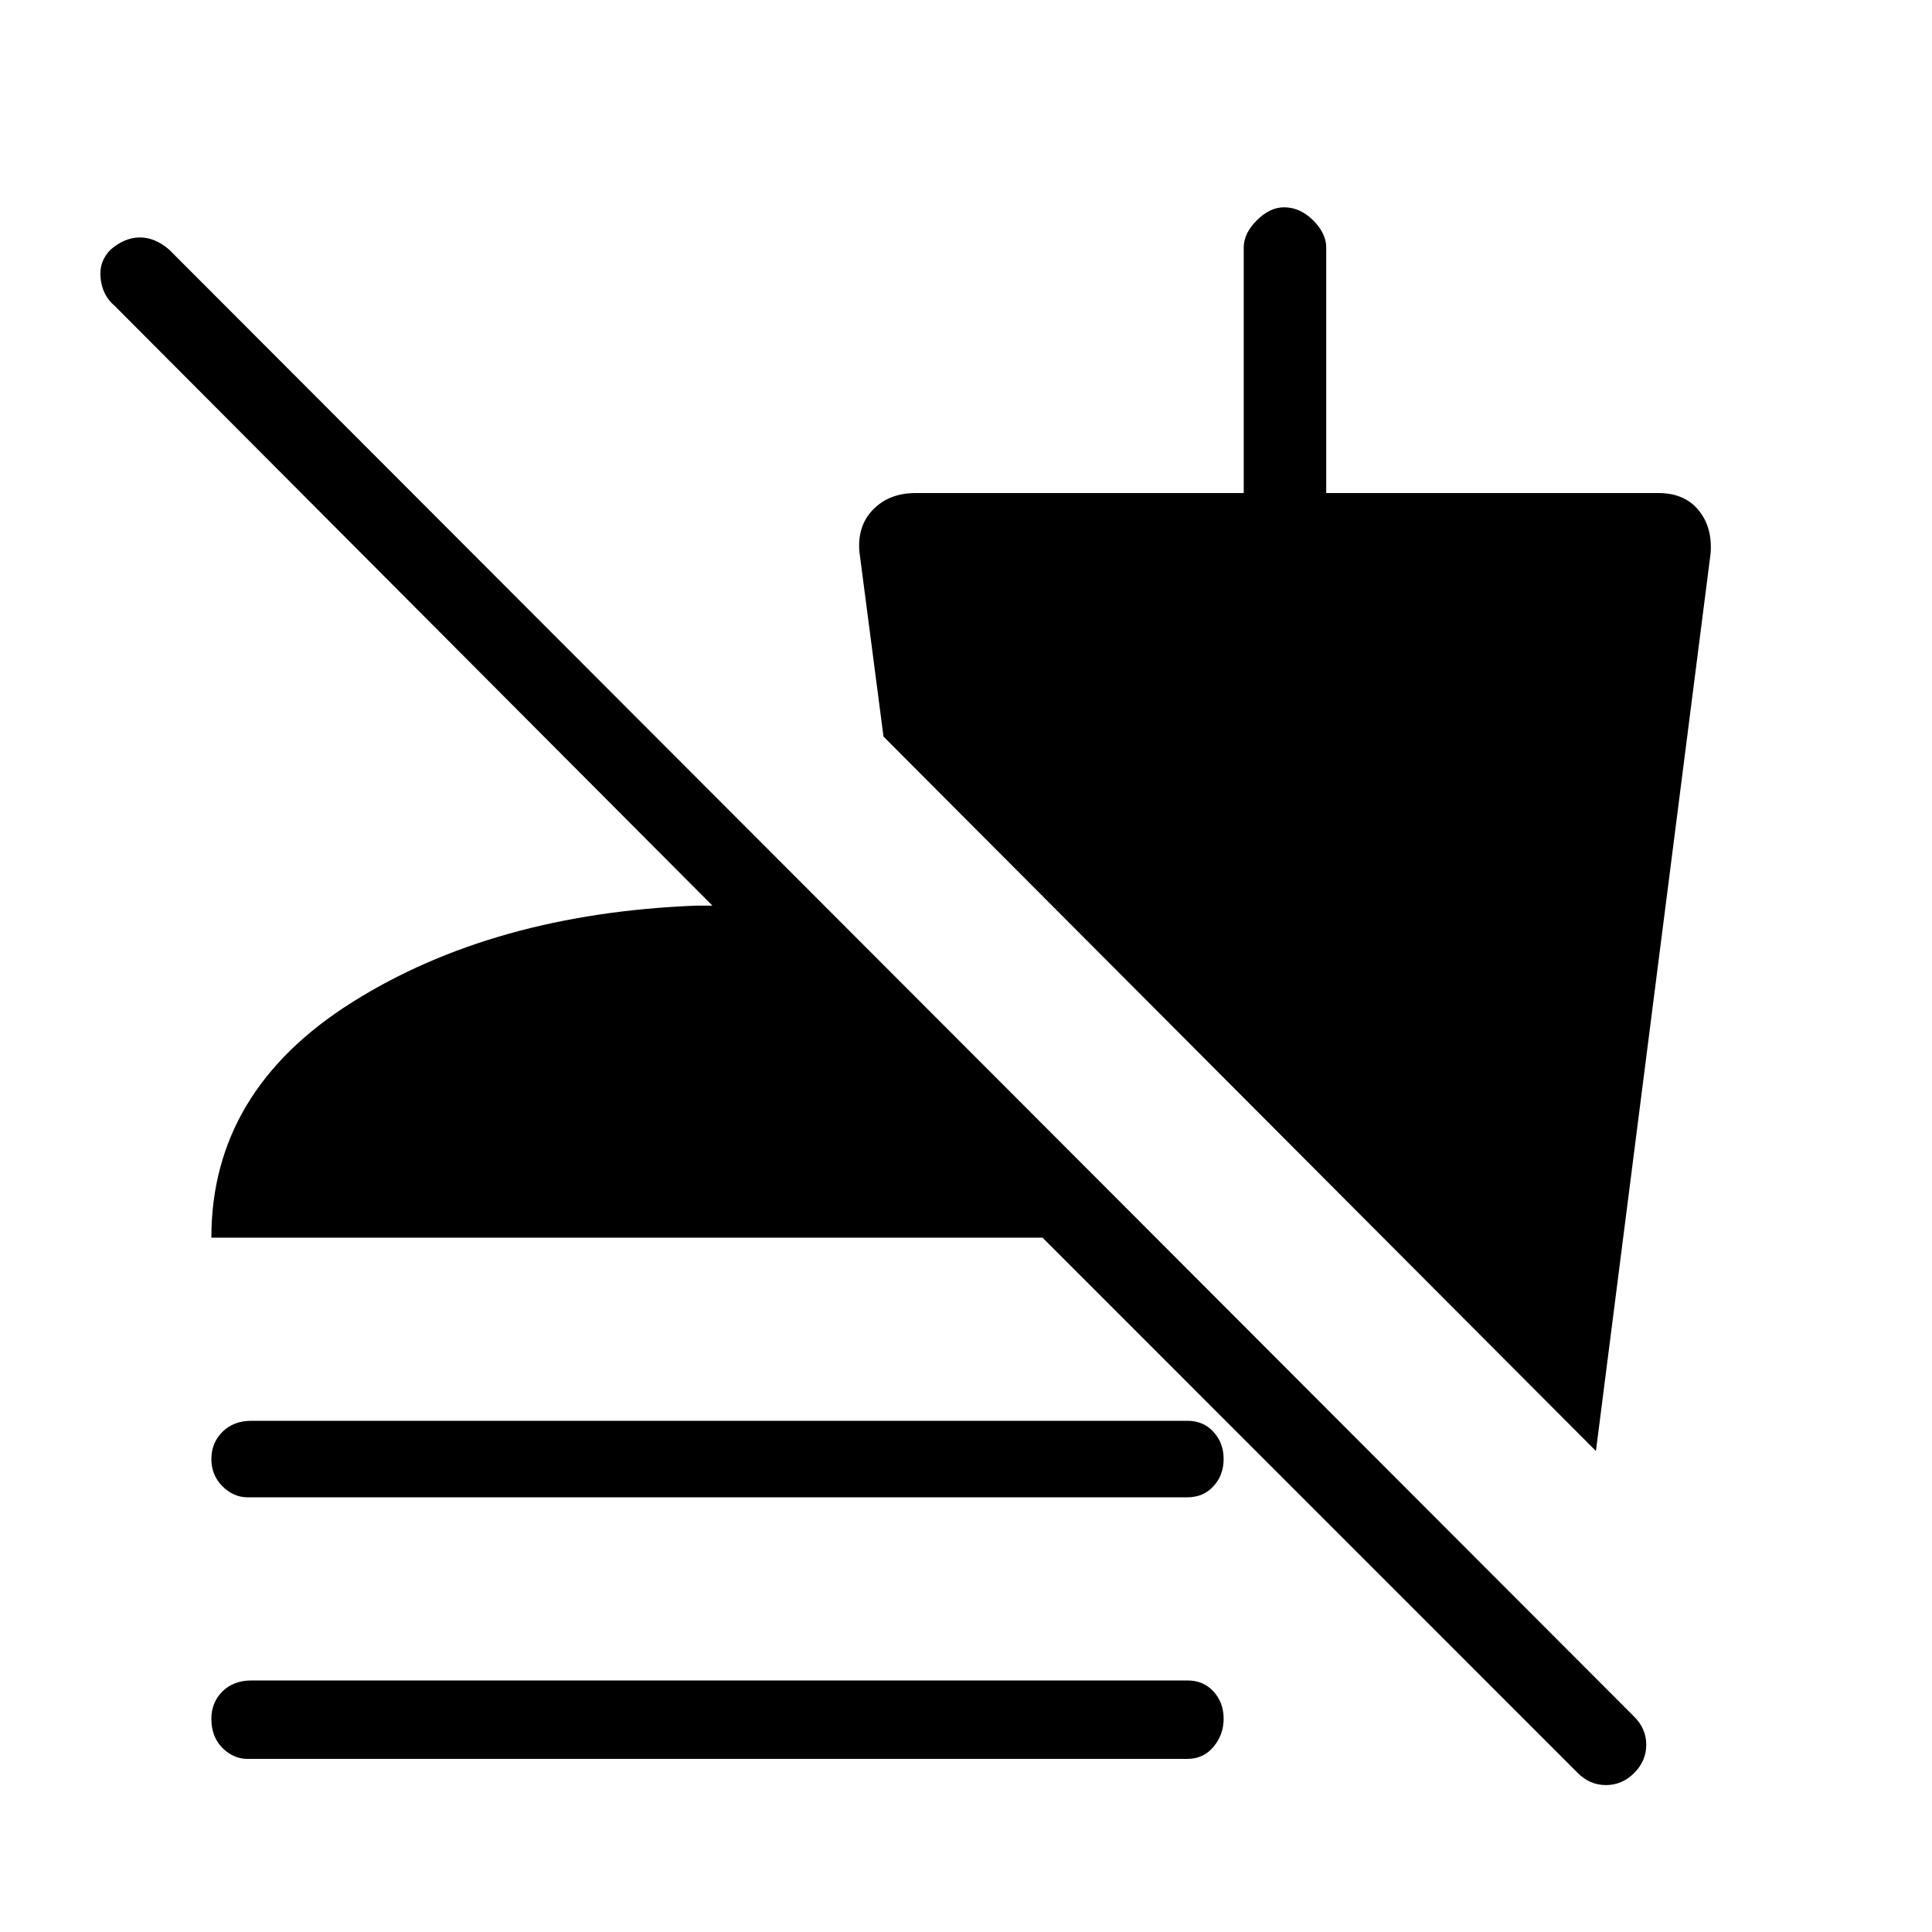 <svg xmlns="http://www.w3.org/2000/svg" height="20" width="20"><path d="M16.333 18.354 10.792 12.812H2.188Q2.188 11.292 3.646 10.375Q5.104 9.458 7.208 9.375H7.375L1.188 3.167Q1.062 3.062 1.042 2.885Q1.021 2.708 1.146 2.583Q1.292 2.458 1.448 2.458Q1.604 2.458 1.75 2.583L16.917 17.771Q17.042 17.896 17.042 18.062Q17.042 18.229 16.917 18.354Q16.792 18.479 16.625 18.479Q16.458 18.479 16.333 18.354ZM2.562 18.208Q2.417 18.208 2.302 18.094Q2.188 17.979 2.188 17.792Q2.188 17.625 2.302 17.51Q2.417 17.396 2.604 17.396H12.292Q12.458 17.396 12.562 17.51Q12.667 17.625 12.667 17.792Q12.667 17.958 12.562 18.083Q12.458 18.208 12.292 18.208ZM2.562 15.5Q2.417 15.5 2.302 15.385Q2.188 15.271 2.188 15.104Q2.188 14.938 2.302 14.823Q2.417 14.708 2.604 14.708H12.292Q12.458 14.708 12.562 14.823Q12.667 14.938 12.667 15.104Q12.667 15.271 12.562 15.385Q12.458 15.5 12.292 15.5ZM16.521 15.021 9.146 7.625 8.896 5.708Q8.875 5.438 9.042 5.271Q9.208 5.104 9.479 5.104H12.875V2.562Q12.875 2.417 13.01 2.281Q13.146 2.146 13.292 2.146Q13.458 2.146 13.594 2.281Q13.729 2.417 13.729 2.562V5.104H17.167Q17.438 5.104 17.583 5.281Q17.729 5.458 17.708 5.729Z"/></svg>